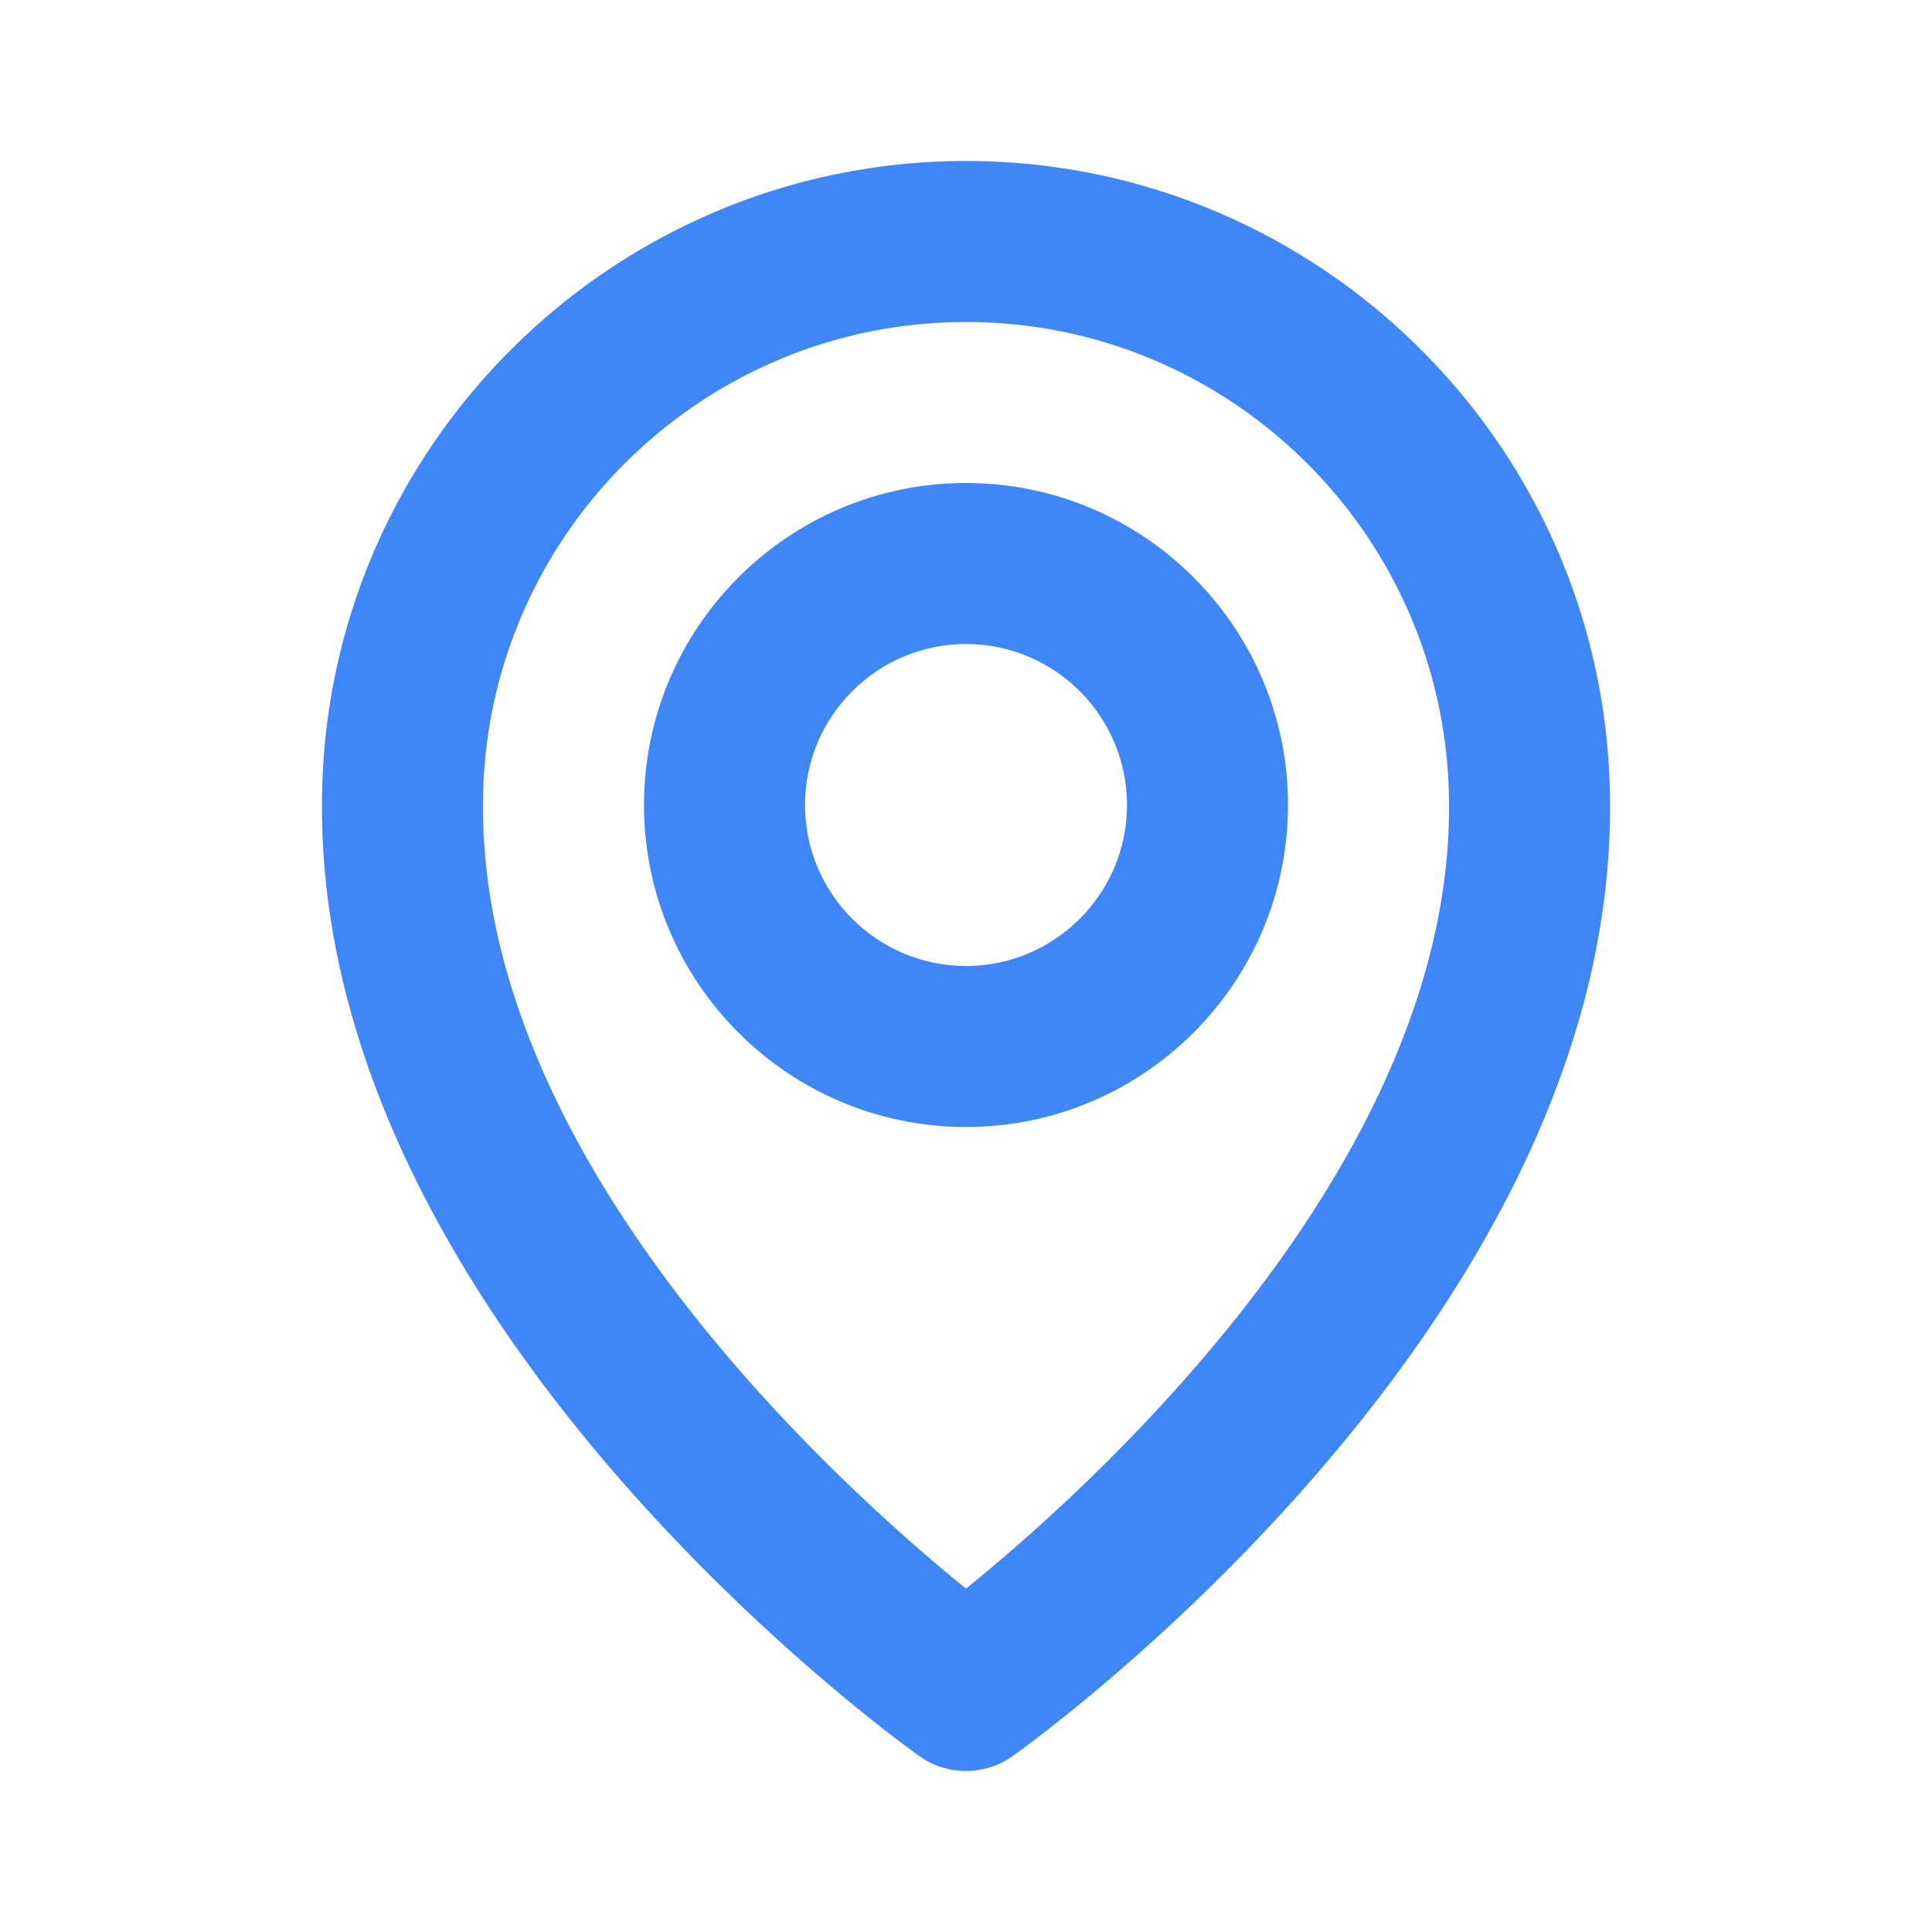 <svg width="24" height="24" fill="none" xmlns="http://www.w3.org/2000/svg"><path d="M12 14c2.206 0 4-1.794 4-4s-1.794-4-4-4-4 1.794-4 4 1.794 4 4 4zm0-6c1.103 0 2 .897 2 2s-.897 2-2 2-2-.897-2-2 .897-2 2-2z" fill="#3F86F9"/><path d="M11.42 21.814a.998.998 0 001.16 0C12.884 21.599 20.03 16.44 20 10c0-4.411-3.589-8-8-8-4.41 0-8 3.589-8 7.995-.029 6.445 7.116 11.604 7.42 11.819zM12 4c3.31 0 6 2.691 6 6.005.021 4.438-4.388 8.423-6 9.73-1.61-1.308-6.02-5.294-6-9.735 0-3.309 2.691-6 6-6z" fill="#3F86F9"/></svg>